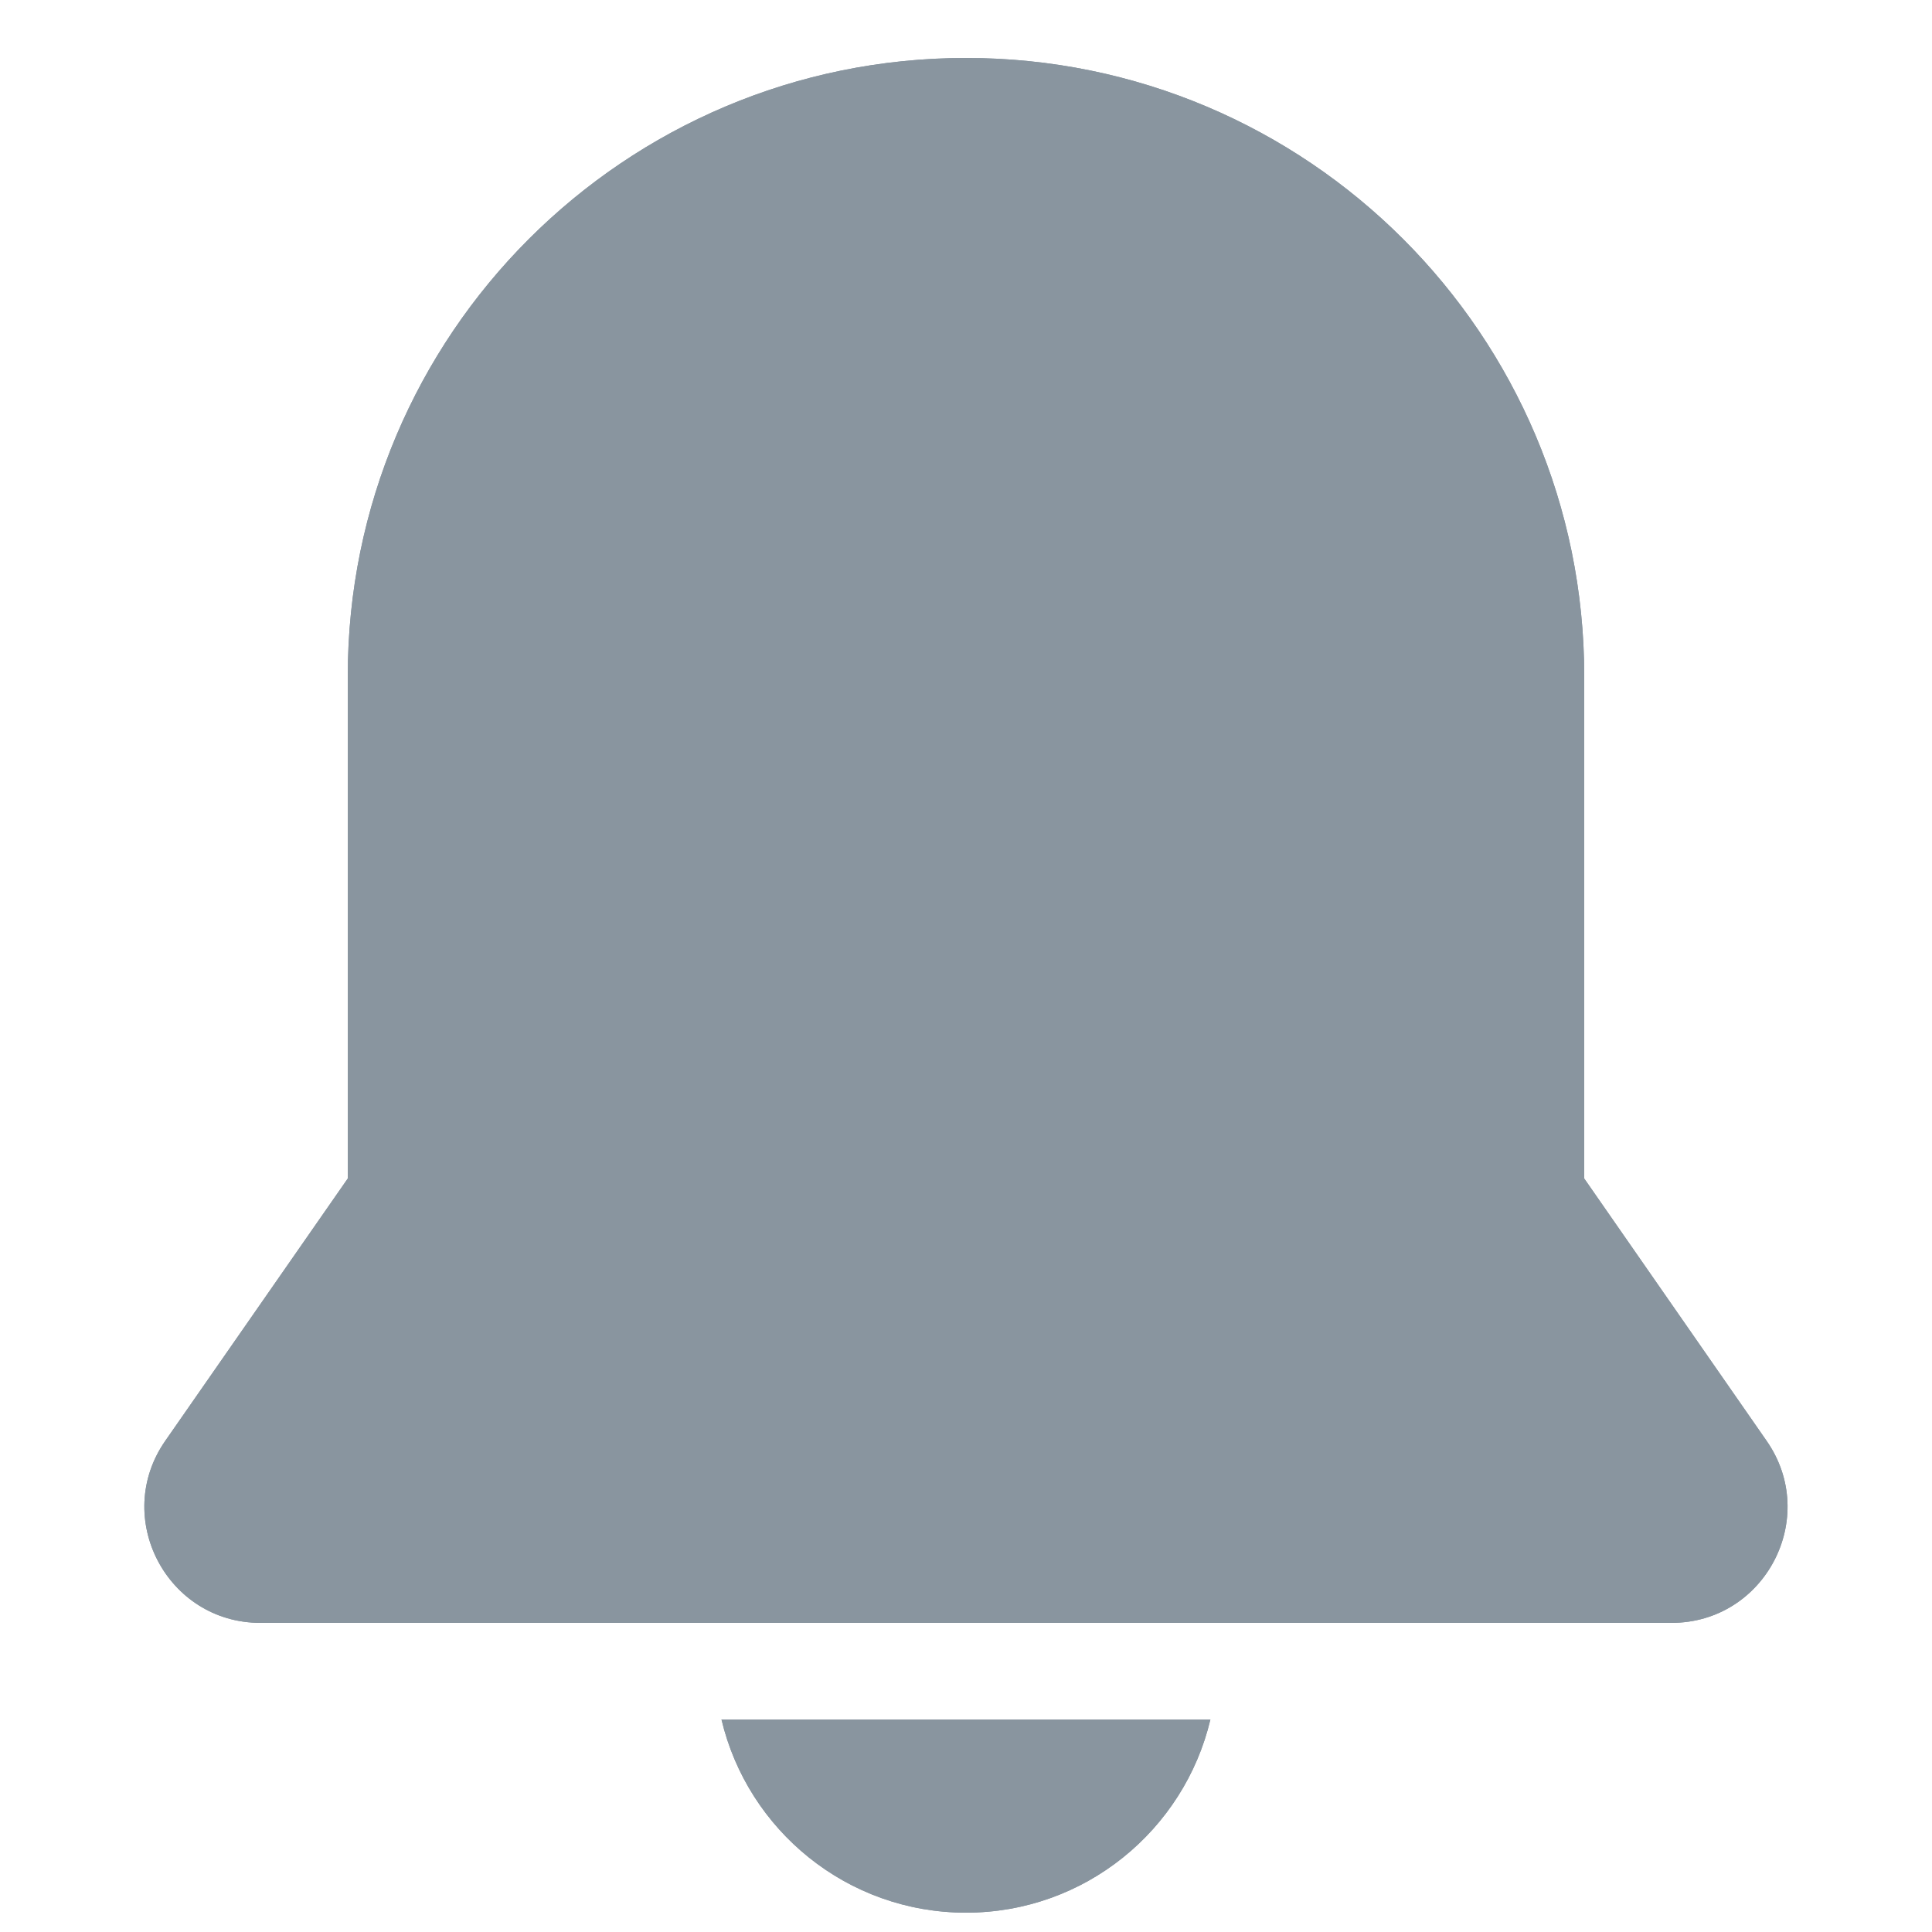 <svg width="16" height="16" viewBox="0 0 16 16" fill="none" xmlns="http://www.w3.org/2000/svg">
<path d="M5.975 14.24C6.192 15.157 7.016 15.84 8 15.84C8.983 15.84 9.807 15.157 10.024 14.24H5.975Z" fill="#89959F"/>
<path fill-rule="evenodd" clip-rule="evenodd" d="M10.024 14.24C9.807 15.157 8.983 15.84 8 15.84C7.016 15.84 6.192 15.157 5.975 14.24H10.024Z" fill="#89959F"/>
<path d="M8 0.48C5.172 0.48 2.88 2.772 2.88 5.6V9.76L1.369 11.932C0.926 12.568 1.382 13.44 2.157 13.44H13.842C14.618 13.44 15.073 12.568 14.63 11.932L13.12 9.76V5.6C13.12 2.772 10.827 0.48 8 0.48Z" fill="#89959F"/>
<path fill-rule="evenodd" clip-rule="evenodd" d="M13.842 13.44C14.618 13.44 15.073 12.568 14.63 11.932L13.12 9.76V5.6C13.12 2.772 10.827 0.48 8 0.48C5.172 0.48 2.88 2.772 2.88 5.6V9.76L1.369 11.932C0.926 12.568 1.382 13.44 2.157 13.44H13.842Z" fill="#89959F"/>
</svg>

